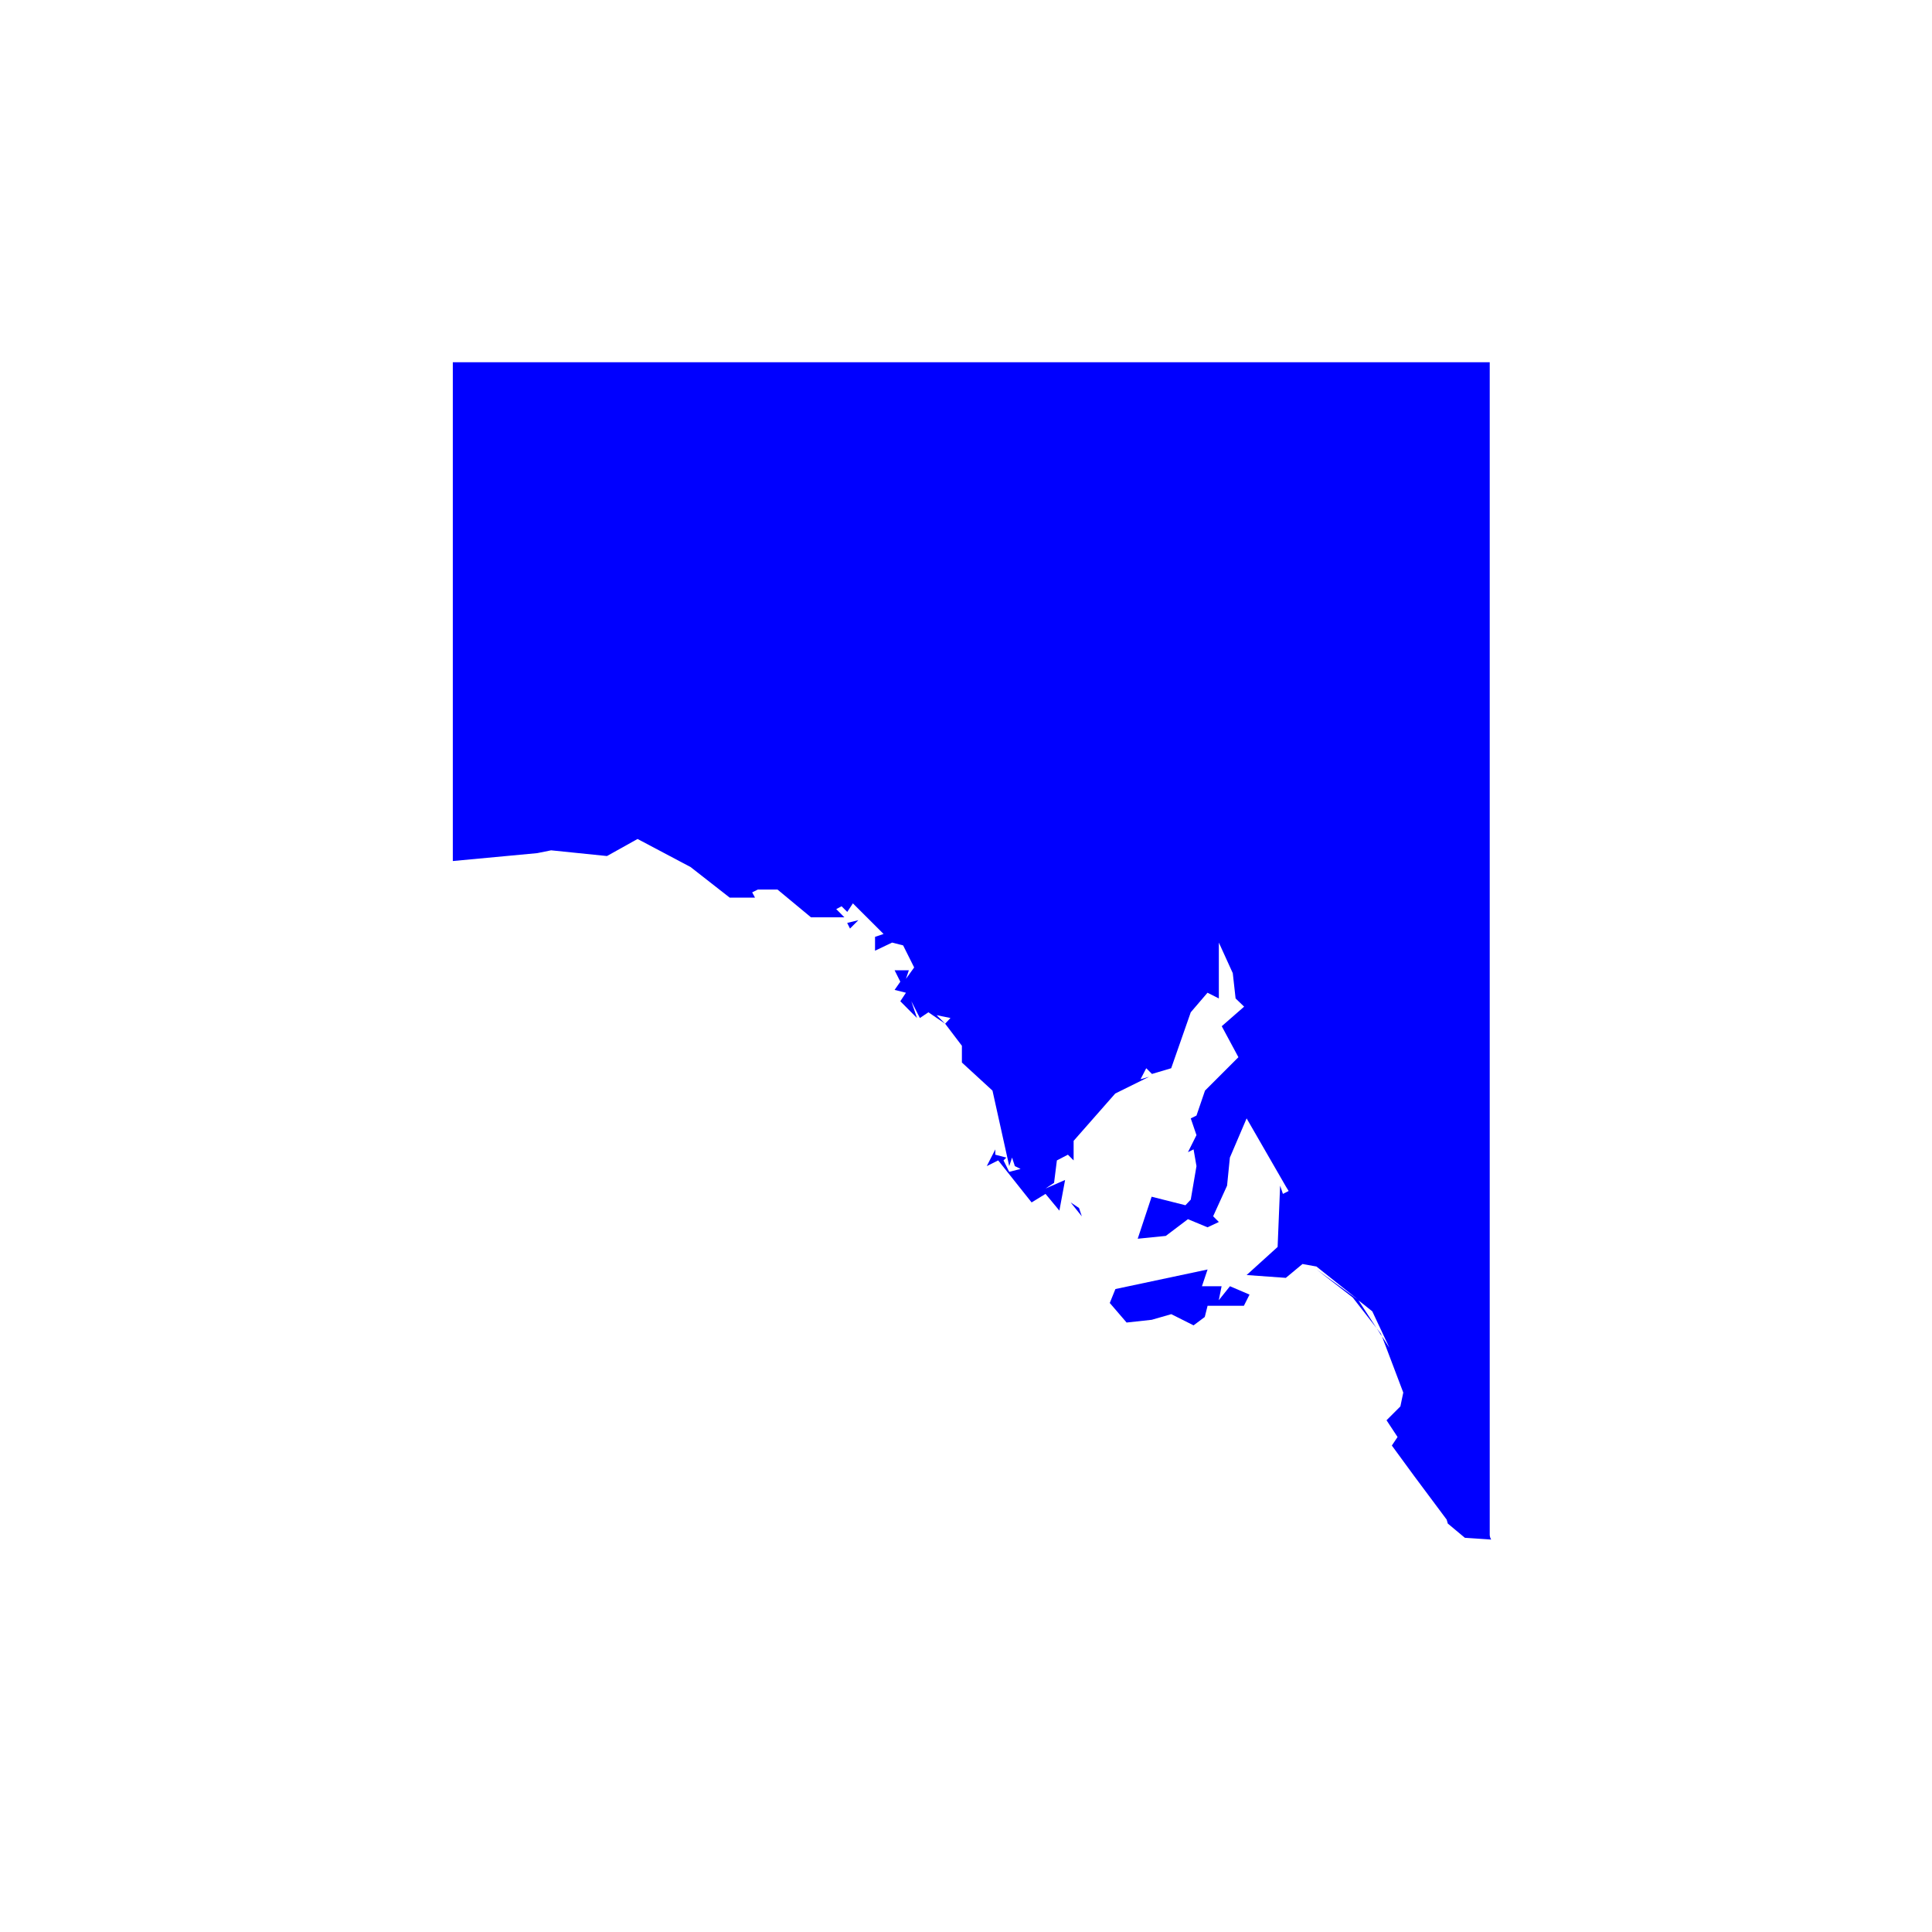 <svg width="24" height="24" viewBox="0 0 24 24" fill="none" xmlns="http://www.w3.org/2000/svg">
<path d="M5.625 4.5V10.696L6.673 10.598L6.846 10.563L7.54 10.634L7.92 10.422L8.579 10.771L9.065 11.151H9.379L9.344 11.085L9.415 11.05H9.658L10.074 11.395H10.489L10.388 11.293L10.454 11.258L10.525 11.328L10.595 11.222L10.976 11.602L10.87 11.638V11.81L11.082 11.709L11.219 11.744L11.356 12.018L11.254 12.16L11.29 12.053H11.113L11.184 12.195L11.113 12.297L11.254 12.332L11.184 12.438L11.391 12.646L11.321 12.438L11.427 12.646L11.533 12.575L11.741 12.717L11.635 12.611L11.807 12.646L11.741 12.717L11.949 12.991V13.199L12.329 13.548L12.537 14.486L12.572 14.38L12.607 14.486L12.678 14.521L12.537 14.557L12.466 14.415L12.501 14.38L12.364 14.344V14.278L12.258 14.486L12.4 14.415L12.815 14.937L12.988 14.831L13.16 15.039L13.231 14.658L12.988 14.764L13.094 14.694L13.129 14.415L13.266 14.344L13.337 14.415V14.172L13.854 13.584L14.275 13.376L14.168 13.407L14.239 13.27L14.31 13.341L14.549 13.27L14.792 12.575L15 12.332L15.141 12.403V11.709L15.314 12.089L15.349 12.403L15.455 12.505L15.177 12.748L15.384 13.133L14.969 13.548L14.863 13.858L14.792 13.893L14.863 14.101L14.757 14.313L14.827 14.278L14.863 14.486L14.792 14.902L14.726 14.972L14.306 14.866L14.133 15.388L14.482 15.353L14.757 15.145L15 15.246L15.141 15.18L15.07 15.109L15.243 14.729L15.278 14.38L15.486 13.893L15.973 14.738L16.008 14.795L15.937 14.831L15.902 14.729L15.871 15.49L15.486 15.839L15.973 15.874L16.18 15.702L16.353 15.733L16.875 16.149L16.353 15.768L16.804 16.118L17.1 16.498L16.875 16.153L17.047 16.29L17.259 16.741L17.167 16.6L17.432 17.299L17.396 17.471L17.224 17.643L17.361 17.851L17.29 17.957L17.569 18.338L17.971 18.877L17.985 18.926L18.197 19.103L18.524 19.125C18.513 19.108 18.507 19.088 18.506 19.067V4.5H5.625H5.625Z" fill="#0000FF"/>
<path d="M17.166 16.6L17.154 16.568L17.102 16.5L17.166 16.6Z" fill="#0000FF"/>
<path d="M14.966 16.36L15.001 16.221H15.452L15.522 16.082L15.279 15.978L15.14 16.152L15.175 15.978H14.931L15.001 15.77L13.856 16.013L13.786 16.186L13.995 16.429L14.307 16.395L14.55 16.325L14.827 16.464L14.966 16.36Z" fill="#0000FF"/>
<path d="M13.439 15.11L13.404 15.006L13.3 14.937L13.439 15.11Z" fill="#0000FF"/>
<path d="M10.663 11.431L10.524 11.465L10.559 11.535L10.663 11.431Z" fill="#0000FF"/>
</svg>
